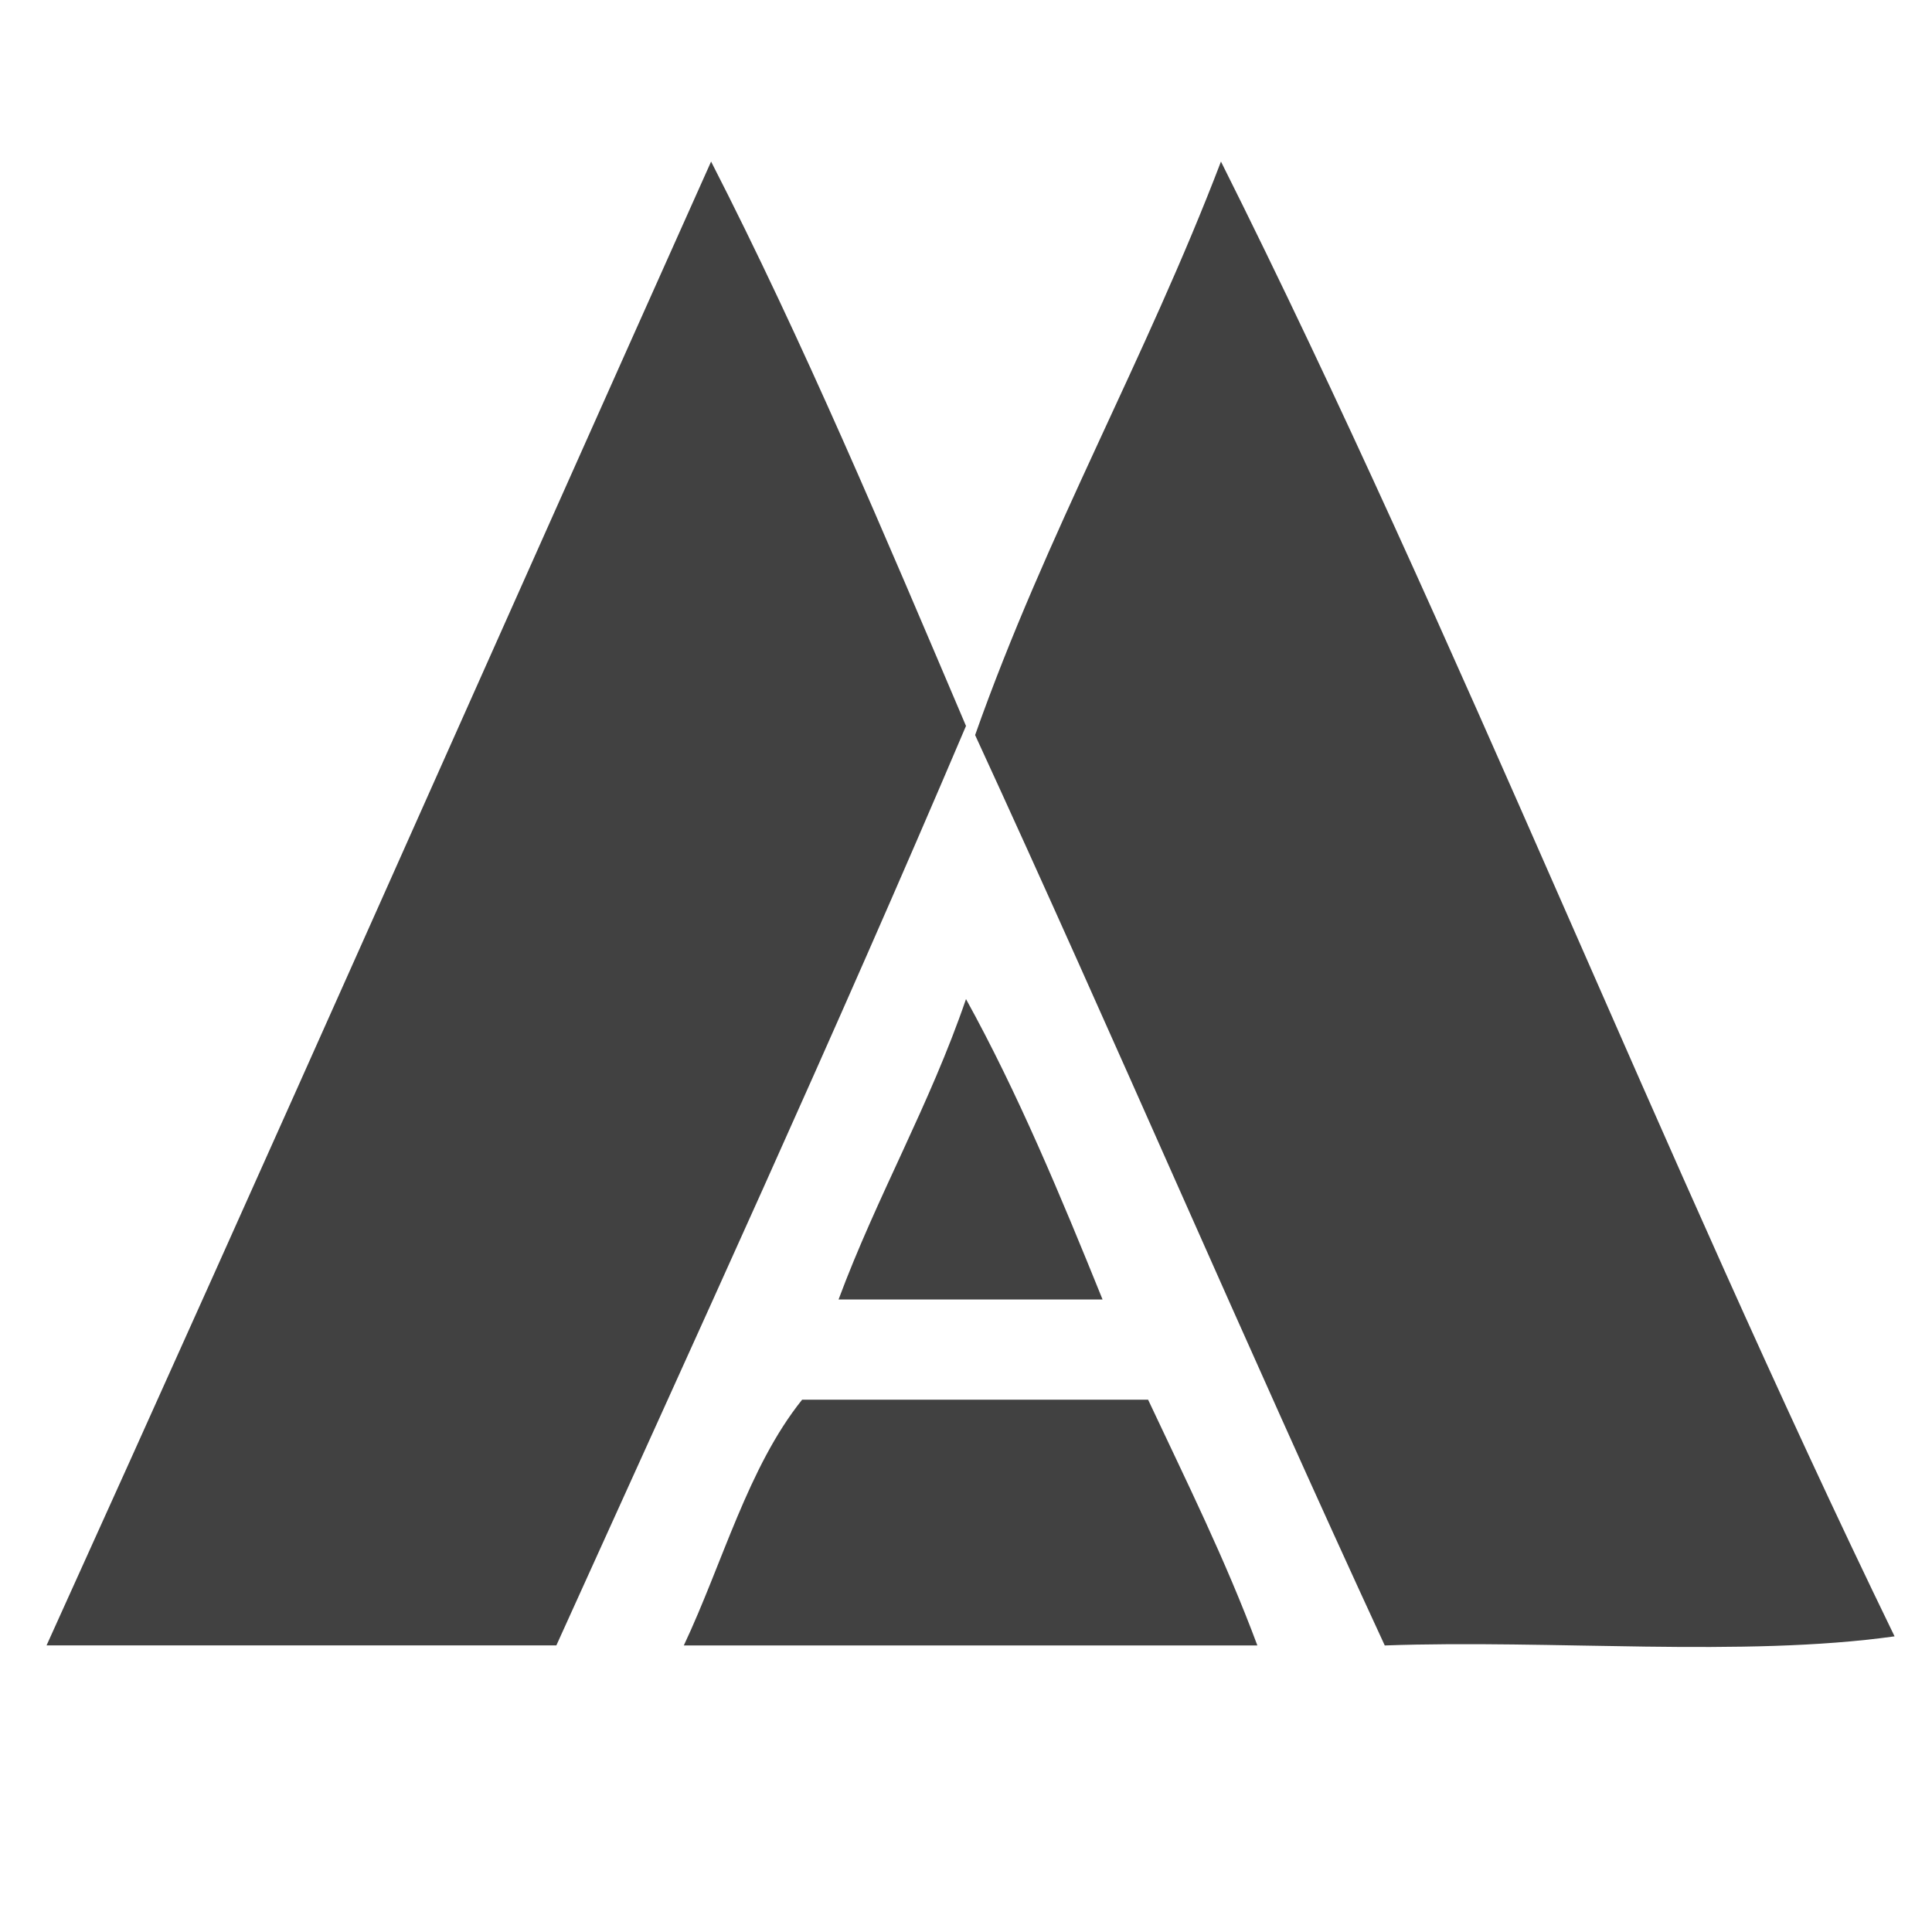 <?xml version="1.0" encoding="utf-8"?>
<!-- Generator: Adobe Illustrator 15.0.0, SVG Export Plug-In . SVG Version: 6.00 Build 0)  -->
<!DOCTYPE svg PUBLIC "-//W3C//DTD SVG 1.1//EN" "http://www.w3.org/Graphics/SVG/1.1/DTD/svg11.dtd">
<svg version="1.1" id="Layer_1" xmlns="http://www.w3.org/2000/svg" xmlns:xlink="http://www.w3.org/1999/xlink" x="0px" y="0px"
	 width="32px" height="32px" viewBox="0 0 32 32" enable-background="new 0 0 32 32" xml:space="preserve">
<g>
	<path fill-rule="evenodd" clip-rule="evenodd" fill="#414141" d="M11.778,2.676C13.31,5.667,14.65,8.851,16,12.024
		c-2.19,5.149-4.499,10.178-6.785,15.229c-2.815,0-5.63,0-8.444,0C4.471,19.092,8.108,10.868,11.778,2.676z"/>
	<path fill-rule="evenodd" clip-rule="evenodd" fill="#414141" d="M20.223,2.676c3.957,7.904,7.278,16.445,11.157,24.427
		c-2.513,0.352-5.68,0.051-8.444,0.151c-2.305-4.983-4.486-10.088-6.785-15.079C17.331,8.831,18.973,5.95,20.223,2.676z"/>
	<path fill-rule="evenodd" clip-rule="evenodd" fill="#414141" d="M16,16.548c0.858,1.553,1.567,3.258,2.262,4.976
		c-1.458,0-2.915,0-4.373,0C14.53,19.802,15.397,18.308,16,16.548z"/>
	<path fill-rule="evenodd" clip-rule="evenodd" fill="#414141" d="M19.016,23.183c0.626,1.334,1.278,2.642,1.81,4.071
		c-3.167,0-6.333,0-9.5,0c0.644-1.366,1.065-2.956,1.96-4.071C15.195,23.183,17.105,23.183,19.016,23.183z"/>
</g>
</svg>
